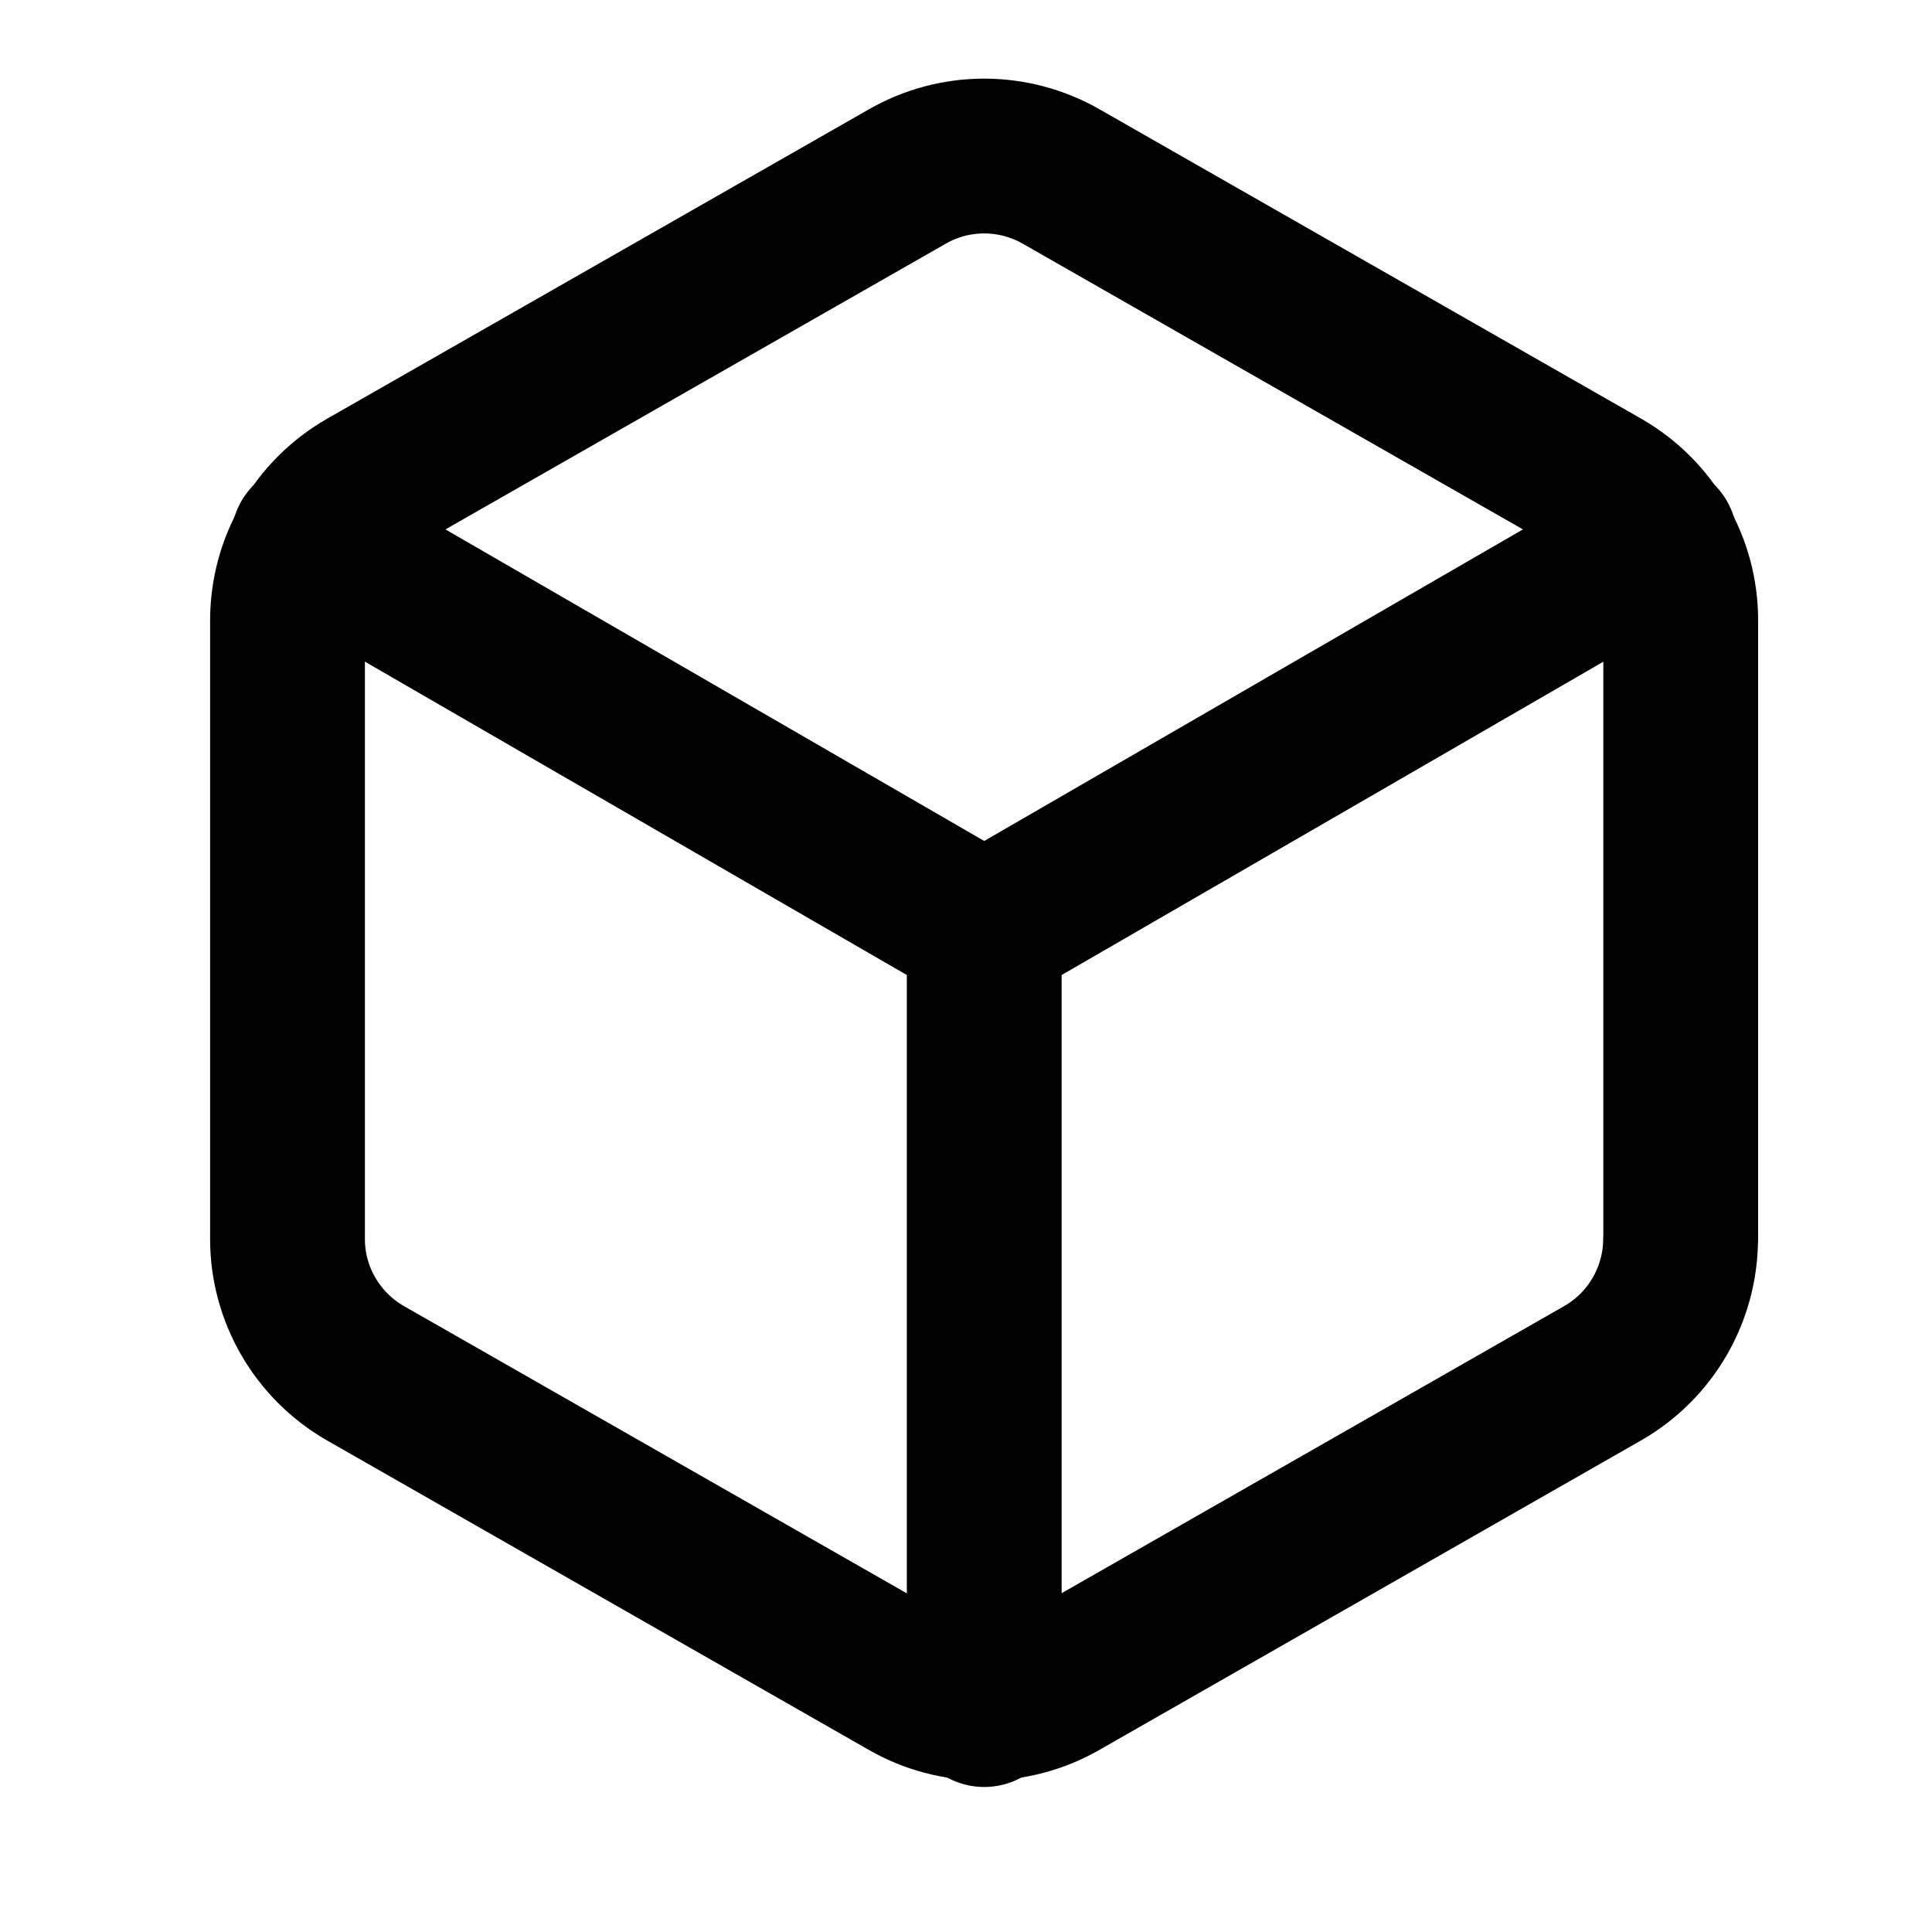 <svg xmlns="http://www.w3.org/2000/svg" width="16" height="16" viewBox="0 0 16 16">
    <g fill="none" fill-rule="evenodd" stroke-linecap="round" stroke-linejoin="round">
        <g stroke="#000" stroke-width="1.282">
            <g>
                <g>
                    <g>
                        <g>
                            <g>
                                <path d="M11.537 8.971V3.845c0-.458-.245-.88-.64-1.109L6.41.173c-.397-.229-.886-.229-1.282 0L.64 2.736c-.396.229-.64.651-.641 1.109V8.97c0 .457.245.88.641 1.109l4.487 2.563c.396.229.885.229 1.282 0l4.486-2.563c.396-.229.64-.652.641-1.109z" transform="translate(-166 -798) translate(148 609) translate(0 37.526) translate(6.153 140.718) translate(12.306 10.765) translate(1.923 1.282)"/>
                                <path d="M.173 3.178L5.769 6.414 11.364 3.178M5.769 12.867L5.769 6.408" transform="translate(-166 -798) translate(148 609) translate(0 37.526) translate(6.153 140.718) translate(12.306 10.765) translate(1.923 1.282)"/>
                            </g>
                        </g>
                    </g>
                </g>
            </g>
        </g>
    </g>
</svg>

